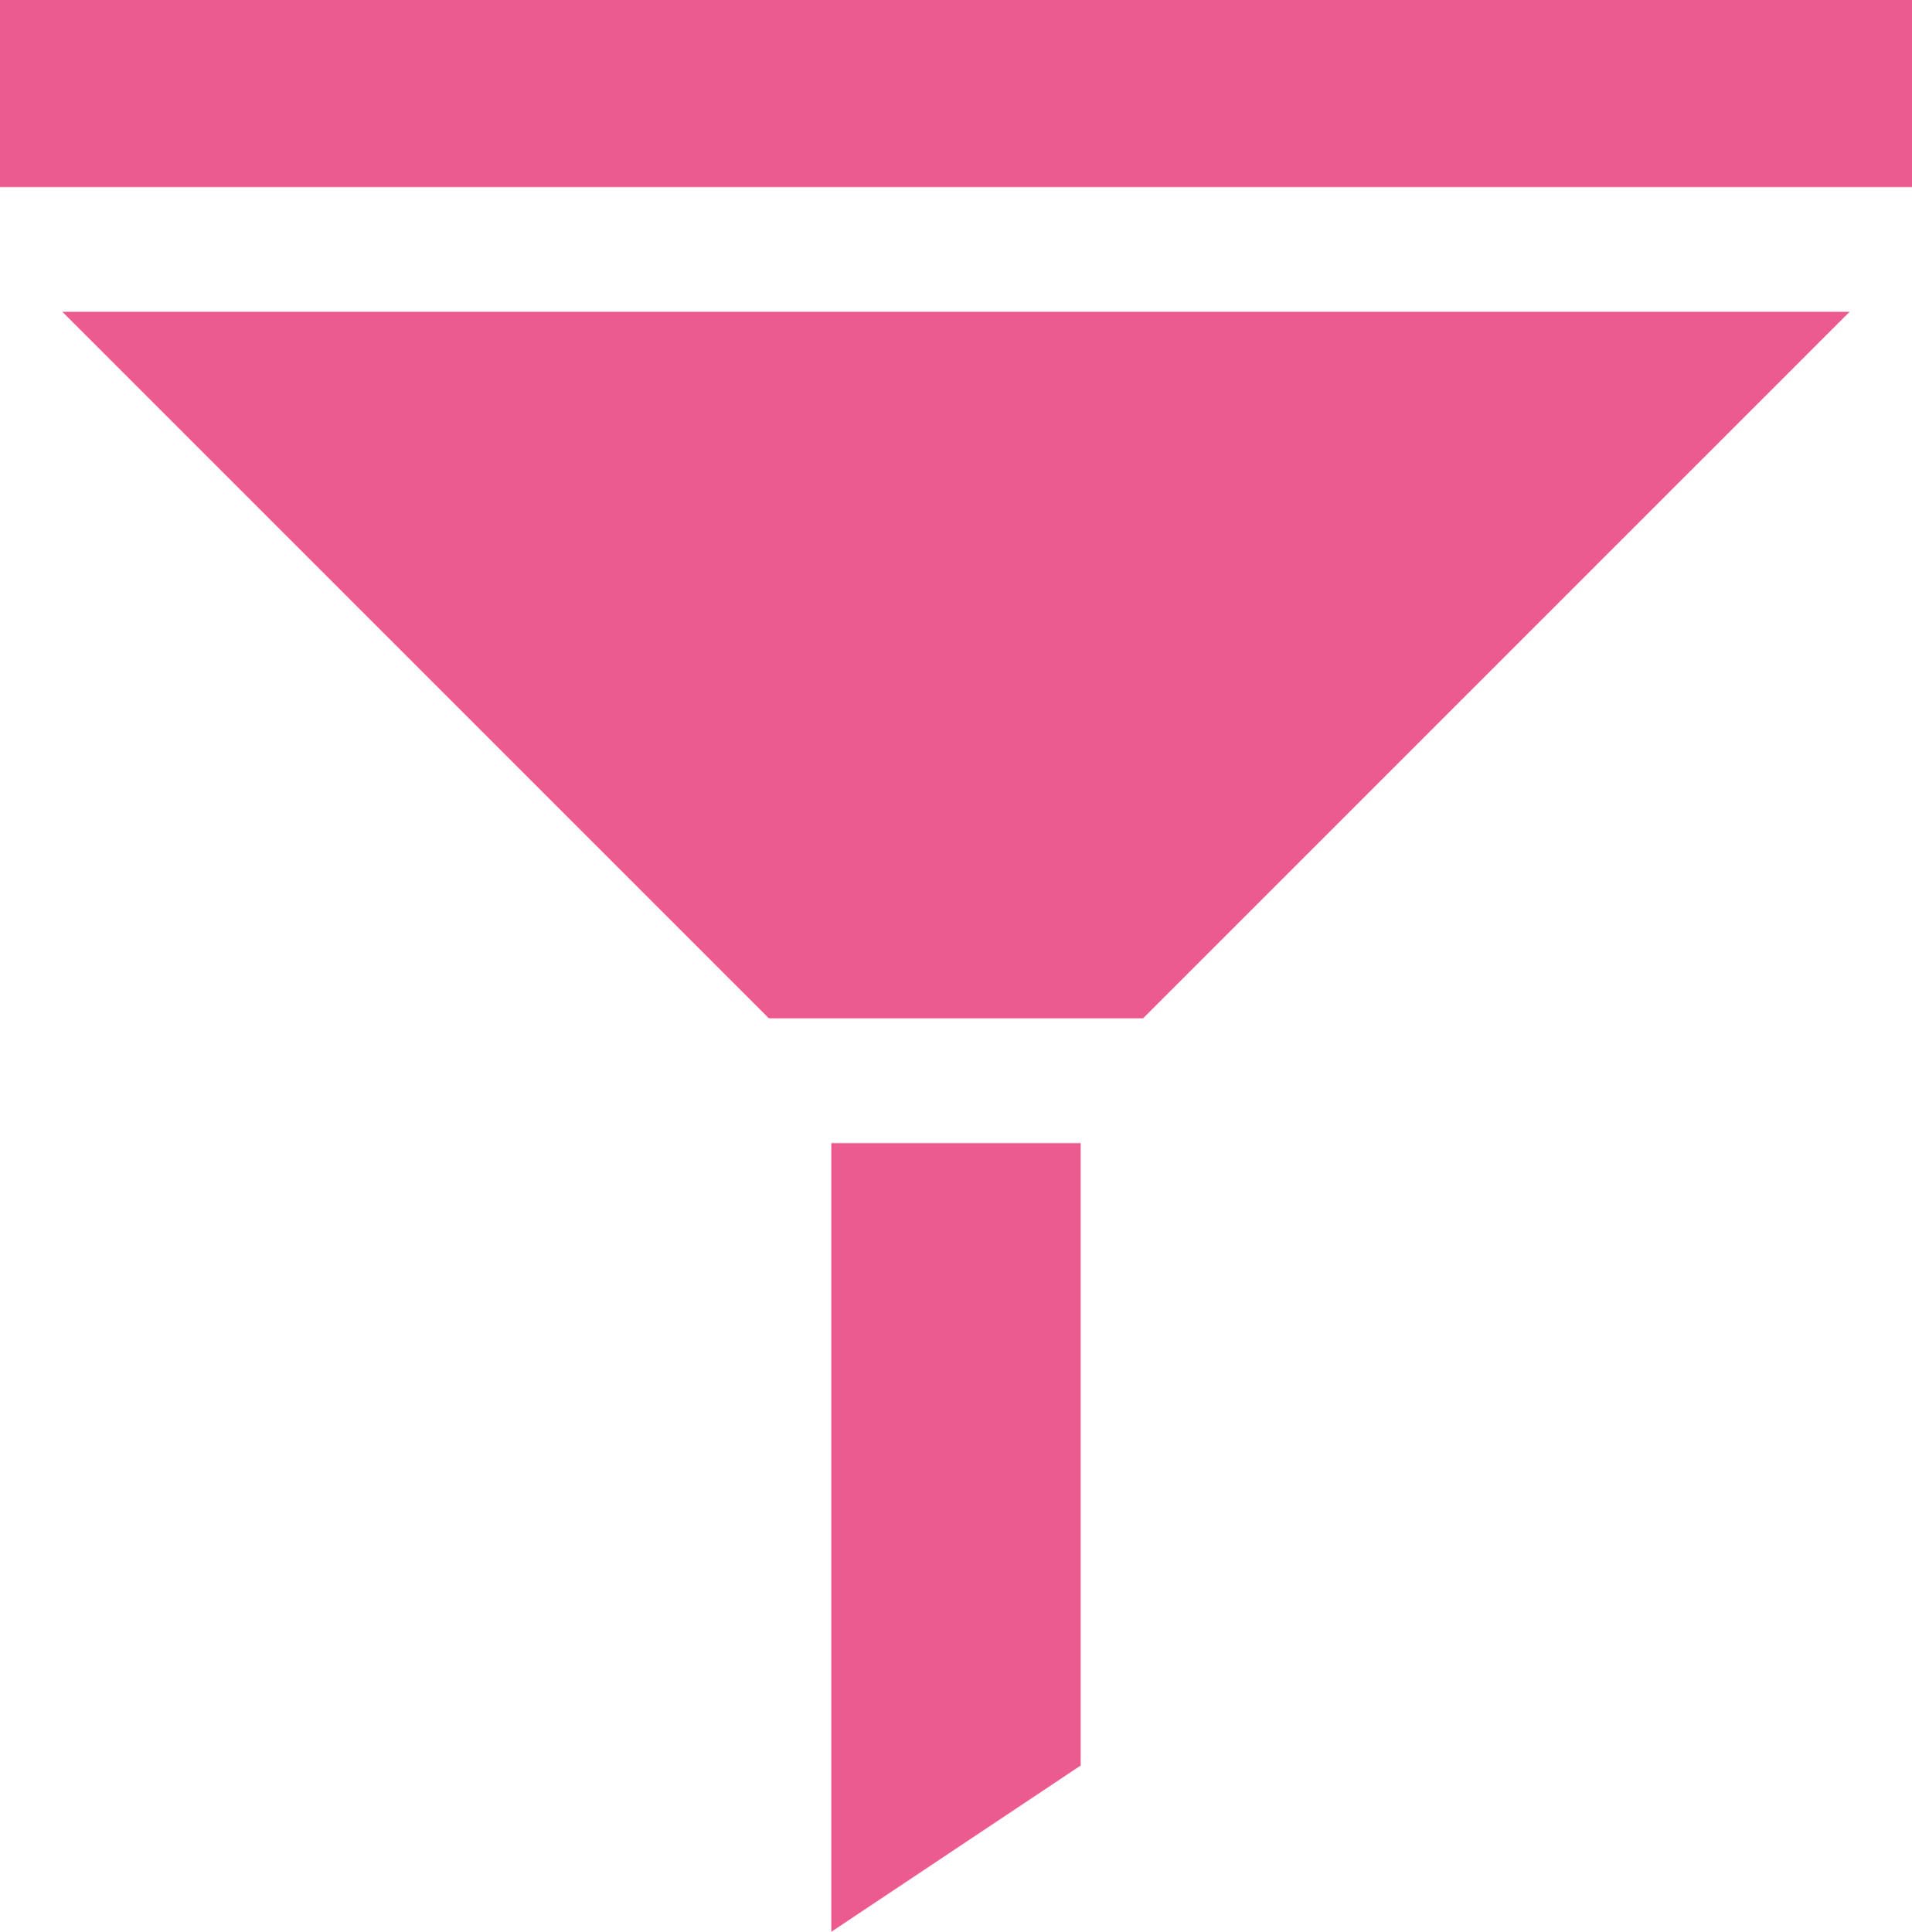 <svg id="Layer_1" data-name="Layer 1" xmlns="http://www.w3.org/2000/svg" viewBox="0 0 506.78 512"><defs><style>.cls-1{fill:#ec5b90;}</style></defs><polygon class="cls-1" points="220.34 302.96 220.34 512 286.44 467.93 286.44 302.96 220.34 302.96"/><rect class="cls-1" width="506.78" height="49.58"/><polygon class="cls-1" points="16.52 82.63 203.81 269.91 302.96 269.91 490.25 82.63 16.52 82.63"/></svg>